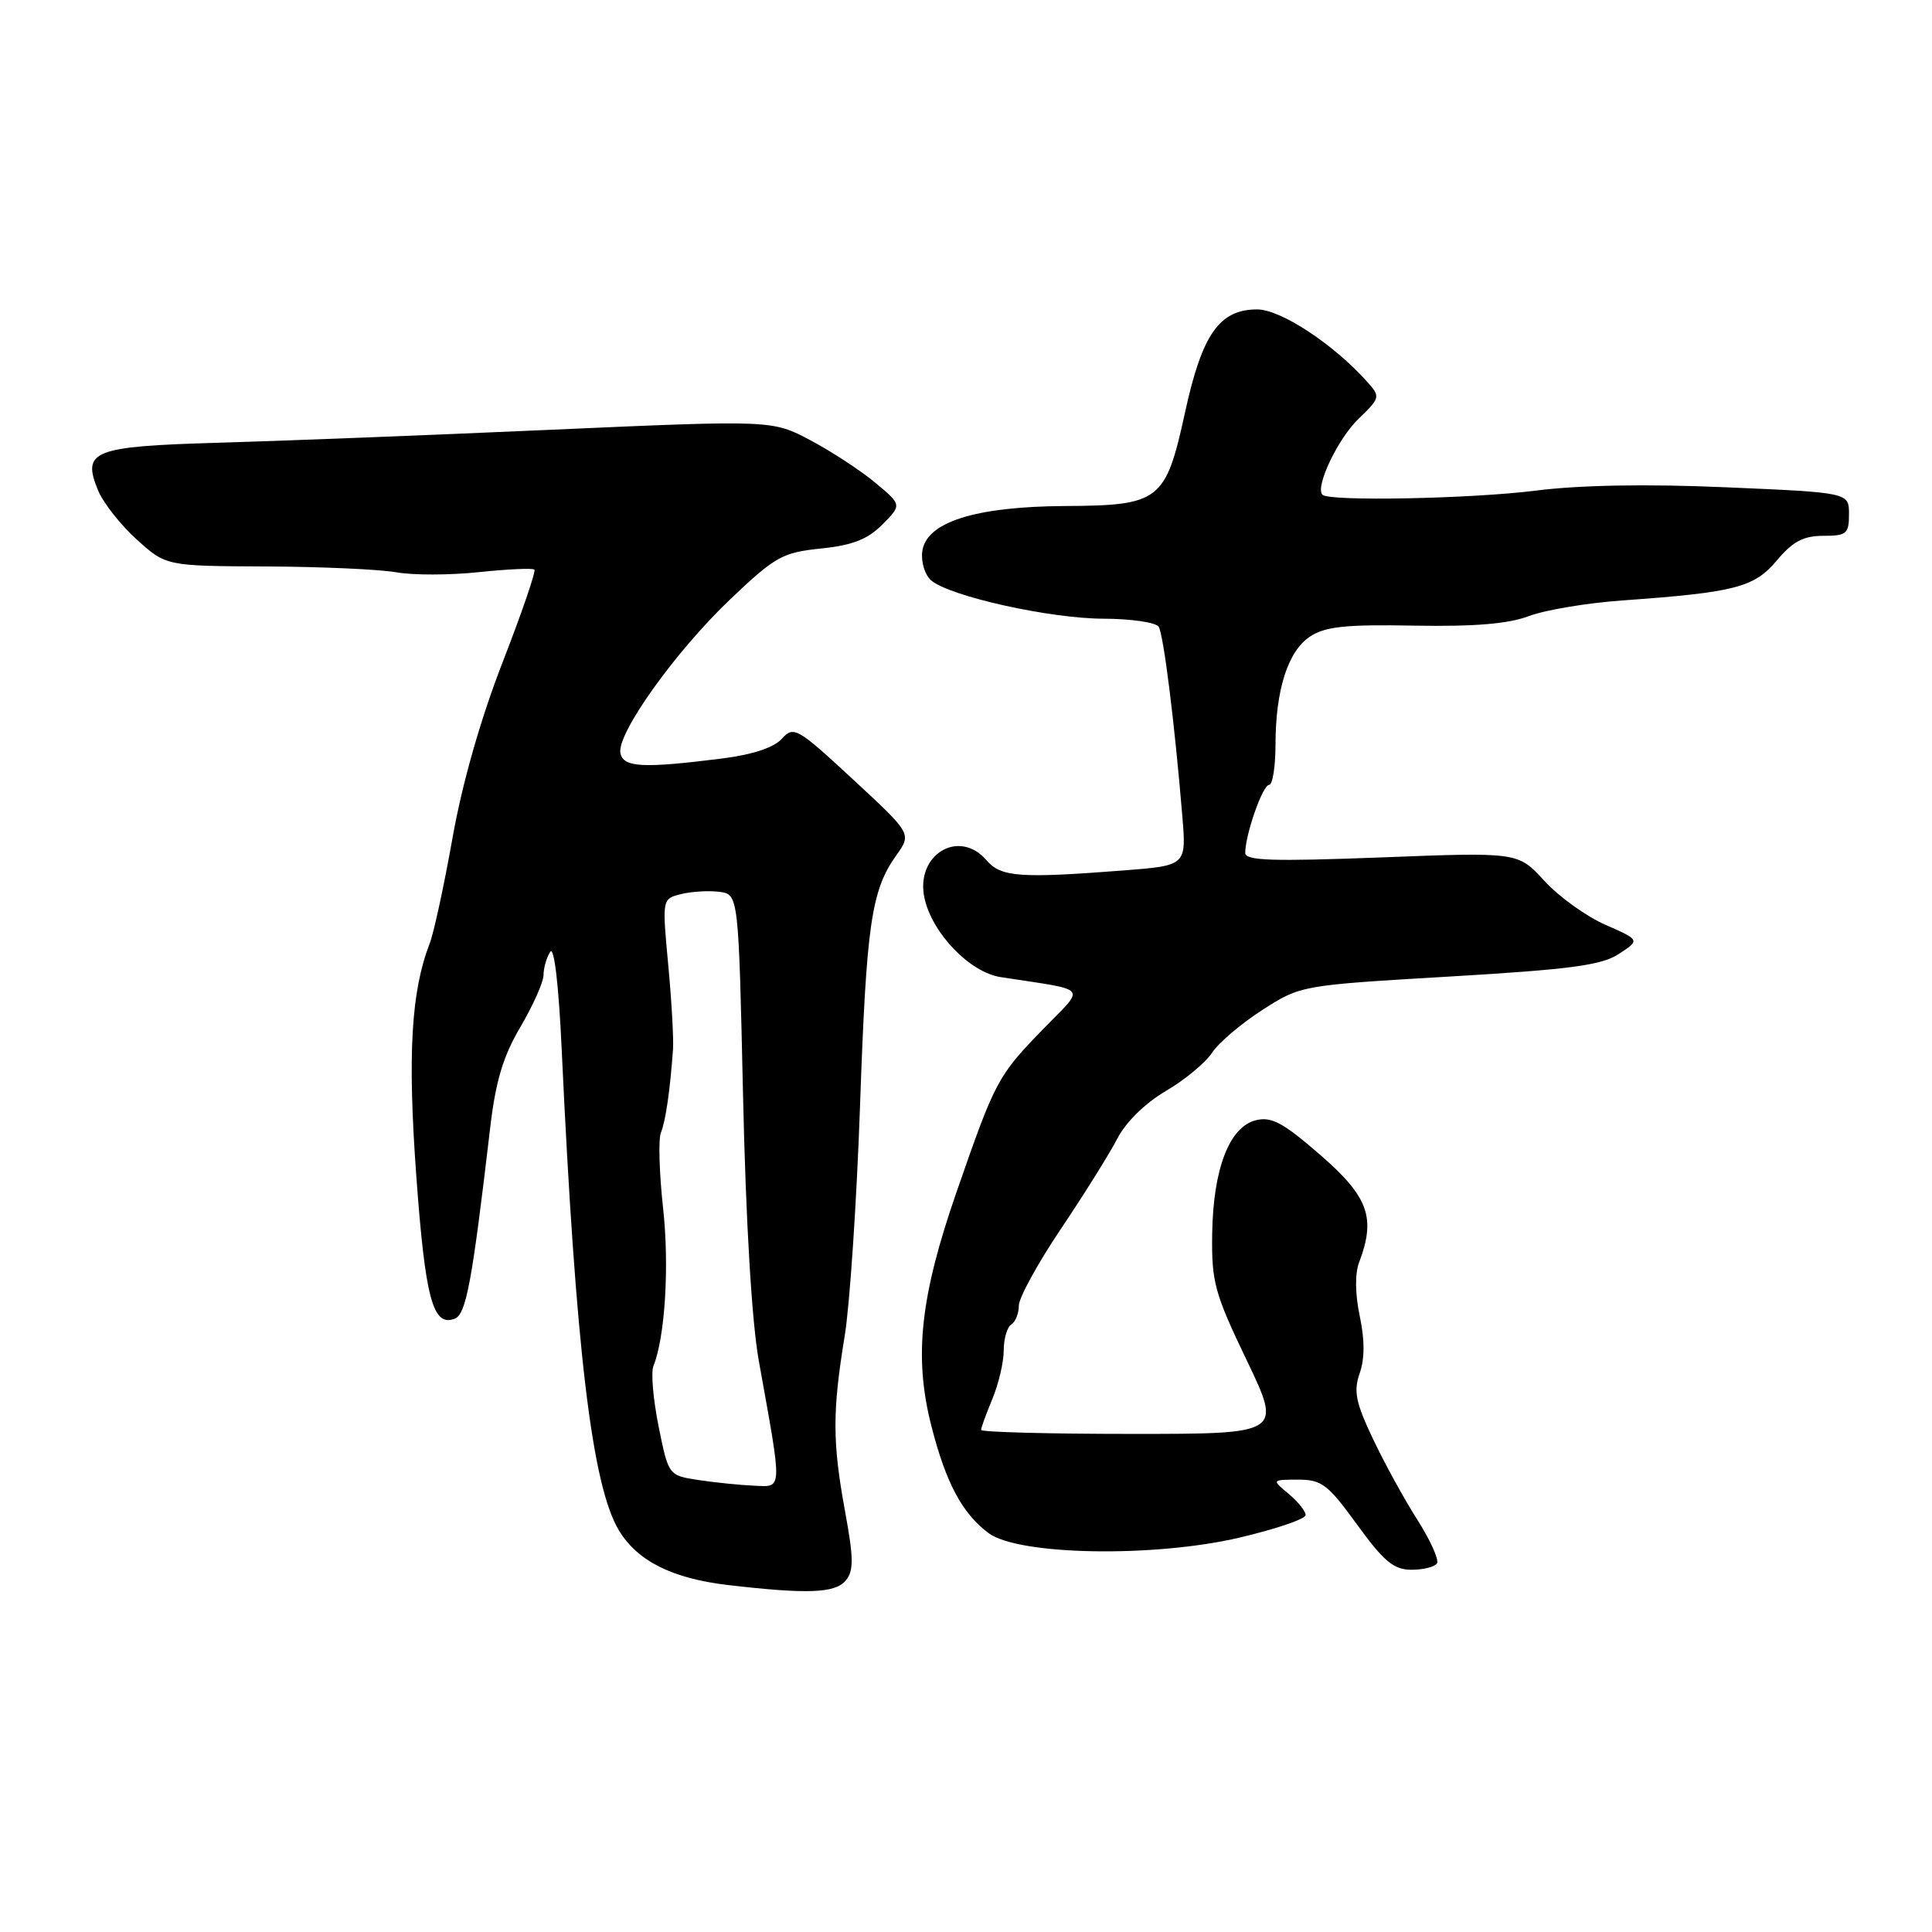 <?xml version="1.0" encoding="UTF-8" standalone="no"?>
<!DOCTYPE svg PUBLIC "-//W3C//DTD SVG 1.1//EN" "http://www.w3.org/Graphics/SVG/1.1/DTD/svg11.dtd" >
<svg xmlns="http://www.w3.org/2000/svg" xmlns:xlink="http://www.w3.org/1999/xlink" version="1.1" viewBox="0 0 256 256">
 <g >
 <path fill="currentColor"
d=" M 112.06 209.43 C 113.14 208.13 113.12 206.50 111.96 200.18 C 110.29 191.06 110.29 187.01 111.93 177.00 C 112.60 172.88 113.52 159.15 113.96 146.50 C 114.80 122.44 115.44 117.99 118.78 113.31 C 120.80 110.47 120.80 110.47 113.02 103.27 C 105.60 96.40 105.17 96.16 103.59 97.90 C 102.54 99.06 99.69 100.00 95.72 100.50 C 85.17 101.83 82.59 101.70 82.21 99.79 C 81.70 97.22 89.51 86.30 96.79 79.38 C 102.74 73.73 103.67 73.21 108.79 72.68 C 112.97 72.25 114.98 71.46 116.92 69.50 C 119.50 66.90 119.50 66.90 116.00 63.98 C 114.08 62.37 110.21 59.84 107.41 58.35 C 102.32 55.65 102.32 55.65 72.91 56.95 C 56.73 57.67 36.90 58.44 28.83 58.67 C 12.26 59.15 10.82 59.73 13.00 64.99 C 13.68 66.63 15.98 69.56 18.12 71.49 C 22.01 75.00 22.01 75.00 35.25 75.06 C 42.54 75.09 50.30 75.44 52.50 75.83 C 54.70 76.23 59.63 76.22 63.46 75.81 C 67.28 75.41 70.59 75.26 70.81 75.48 C 71.03 75.70 69.14 81.21 66.61 87.72 C 63.68 95.26 61.26 103.74 59.96 111.03 C 58.84 117.34 57.48 123.62 56.94 125.00 C 54.48 131.34 53.99 139.72 55.16 155.80 C 56.35 172.10 57.36 175.84 60.24 174.74 C 61.77 174.15 62.54 170.01 64.96 149.37 C 65.68 143.25 66.67 139.95 68.96 136.07 C 70.63 133.23 72.01 130.14 72.02 129.21 C 72.02 128.27 72.42 126.88 72.90 126.13 C 73.42 125.30 74.03 130.40 74.43 139.13 C 76.28 178.83 78.44 196.91 82.03 202.82 C 84.50 206.87 89.12 209.17 96.50 210.03 C 107.01 211.25 110.66 211.11 112.06 209.43 Z  M 190.41 207.15 C 190.70 206.68 189.53 204.09 187.82 201.40 C 186.10 198.70 183.45 193.88 181.93 190.67 C 179.63 185.83 179.33 184.34 180.17 181.95 C 180.84 180.02 180.84 177.51 180.17 174.37 C 179.56 171.47 179.52 168.76 180.09 167.27 C 182.33 161.36 181.34 158.59 174.96 153.05 C 170.02 148.75 168.47 147.92 166.40 148.44 C 162.89 149.32 160.75 154.89 160.62 163.50 C 160.53 169.89 160.93 171.35 165.20 180.25 C 169.87 190.00 169.87 190.00 149.94 190.00 C 138.97 190.00 130.00 189.76 130.00 189.47 C 130.00 189.18 130.68 187.32 131.50 185.35 C 132.32 183.37 133.00 180.49 133.00 178.94 C 133.00 177.39 133.45 175.84 134.00 175.50 C 134.55 175.16 135.00 174.04 135.00 173.00 C 135.00 171.97 137.51 167.39 140.59 162.81 C 143.66 158.24 147.02 152.87 148.05 150.87 C 149.17 148.70 151.75 146.16 154.47 144.57 C 156.97 143.11 159.72 140.83 160.59 139.51 C 161.45 138.19 164.46 135.63 167.26 133.83 C 172.36 130.56 172.36 130.56 192.03 129.40 C 208.12 128.45 212.21 127.91 214.51 126.40 C 217.32 124.56 217.32 124.56 212.70 122.53 C 210.16 121.41 206.52 118.79 204.62 116.70 C 201.15 112.91 201.15 112.91 183.07 113.61 C 168.65 114.16 165.00 114.05 165.00 113.02 C 165.00 110.61 167.31 104.00 168.16 104.00 C 168.62 104.00 169.00 101.64 169.01 98.75 C 169.01 91.41 170.65 86.27 173.61 84.33 C 175.63 83.01 178.37 82.73 187.41 82.90 C 195.36 83.04 199.86 82.67 202.60 81.63 C 204.75 80.82 210.32 79.89 215.00 79.56 C 229.93 78.49 232.45 77.84 235.45 74.25 C 237.55 71.75 238.97 71.00 241.59 71.00 C 244.68 71.00 245.00 70.73 245.00 68.13 C 245.00 65.27 245.00 65.27 228.75 64.57 C 218.26 64.11 209.31 64.27 203.50 65.01 C 194.94 66.09 176.13 66.46 175.23 65.56 C 174.22 64.55 177.29 58.10 180.02 55.49 C 182.87 52.75 182.92 52.56 181.24 50.68 C 176.80 45.67 169.73 41.00 166.58 41.00 C 161.59 41.00 159.29 44.26 157.04 54.57 C 154.46 66.40 153.71 66.98 141.14 67.05 C 129.16 67.12 122.66 69.20 122.20 73.11 C 122.03 74.52 122.58 76.24 123.41 76.93 C 125.96 79.04 139.13 81.96 146.19 81.98 C 149.87 81.99 153.17 82.47 153.53 83.05 C 154.18 84.10 155.64 95.77 156.66 108.09 C 157.21 114.69 157.21 114.69 148.85 115.34 C 135.15 116.40 132.63 116.22 130.73 114.00 C 127.07 109.72 121.24 113.26 122.50 119.01 C 123.52 123.67 128.50 128.84 132.58 129.47 C 144.52 131.32 143.87 130.54 138.26 136.32 C 132.19 142.57 131.89 143.14 126.78 157.85 C 121.92 171.84 121.06 179.78 123.42 188.98 C 125.34 196.50 127.51 200.56 131.00 203.15 C 134.96 206.09 152.87 206.41 164.25 203.74 C 169.06 202.61 173.00 201.27 173.00 200.75 C 173.00 200.24 171.99 198.98 170.75 197.94 C 168.50 196.07 168.50 196.07 172.00 196.06 C 175.13 196.06 175.96 196.69 179.83 202.03 C 183.38 206.92 184.69 208.00 187.03 208.00 C 188.60 208.00 190.12 207.62 190.41 207.15 Z  M 92.54 196.11 C 88.58 195.50 88.58 195.50 87.27 189.02 C 86.55 185.45 86.24 181.85 86.58 181.02 C 88.13 177.16 88.71 167.74 87.86 160.06 C 87.35 155.41 87.22 150.91 87.58 150.06 C 88.20 148.57 88.80 144.37 89.18 139.00 C 89.27 137.62 88.99 132.59 88.54 127.80 C 87.73 119.10 87.73 119.10 90.25 118.47 C 91.63 118.13 93.91 117.99 95.31 118.17 C 97.86 118.50 97.86 118.50 98.46 145.28 C 98.83 161.94 99.62 175.17 100.54 180.28 C 103.70 197.87 103.74 197.02 99.89 196.86 C 98.02 196.78 94.72 196.44 92.54 196.11 Z "/>
</g>
</svg>